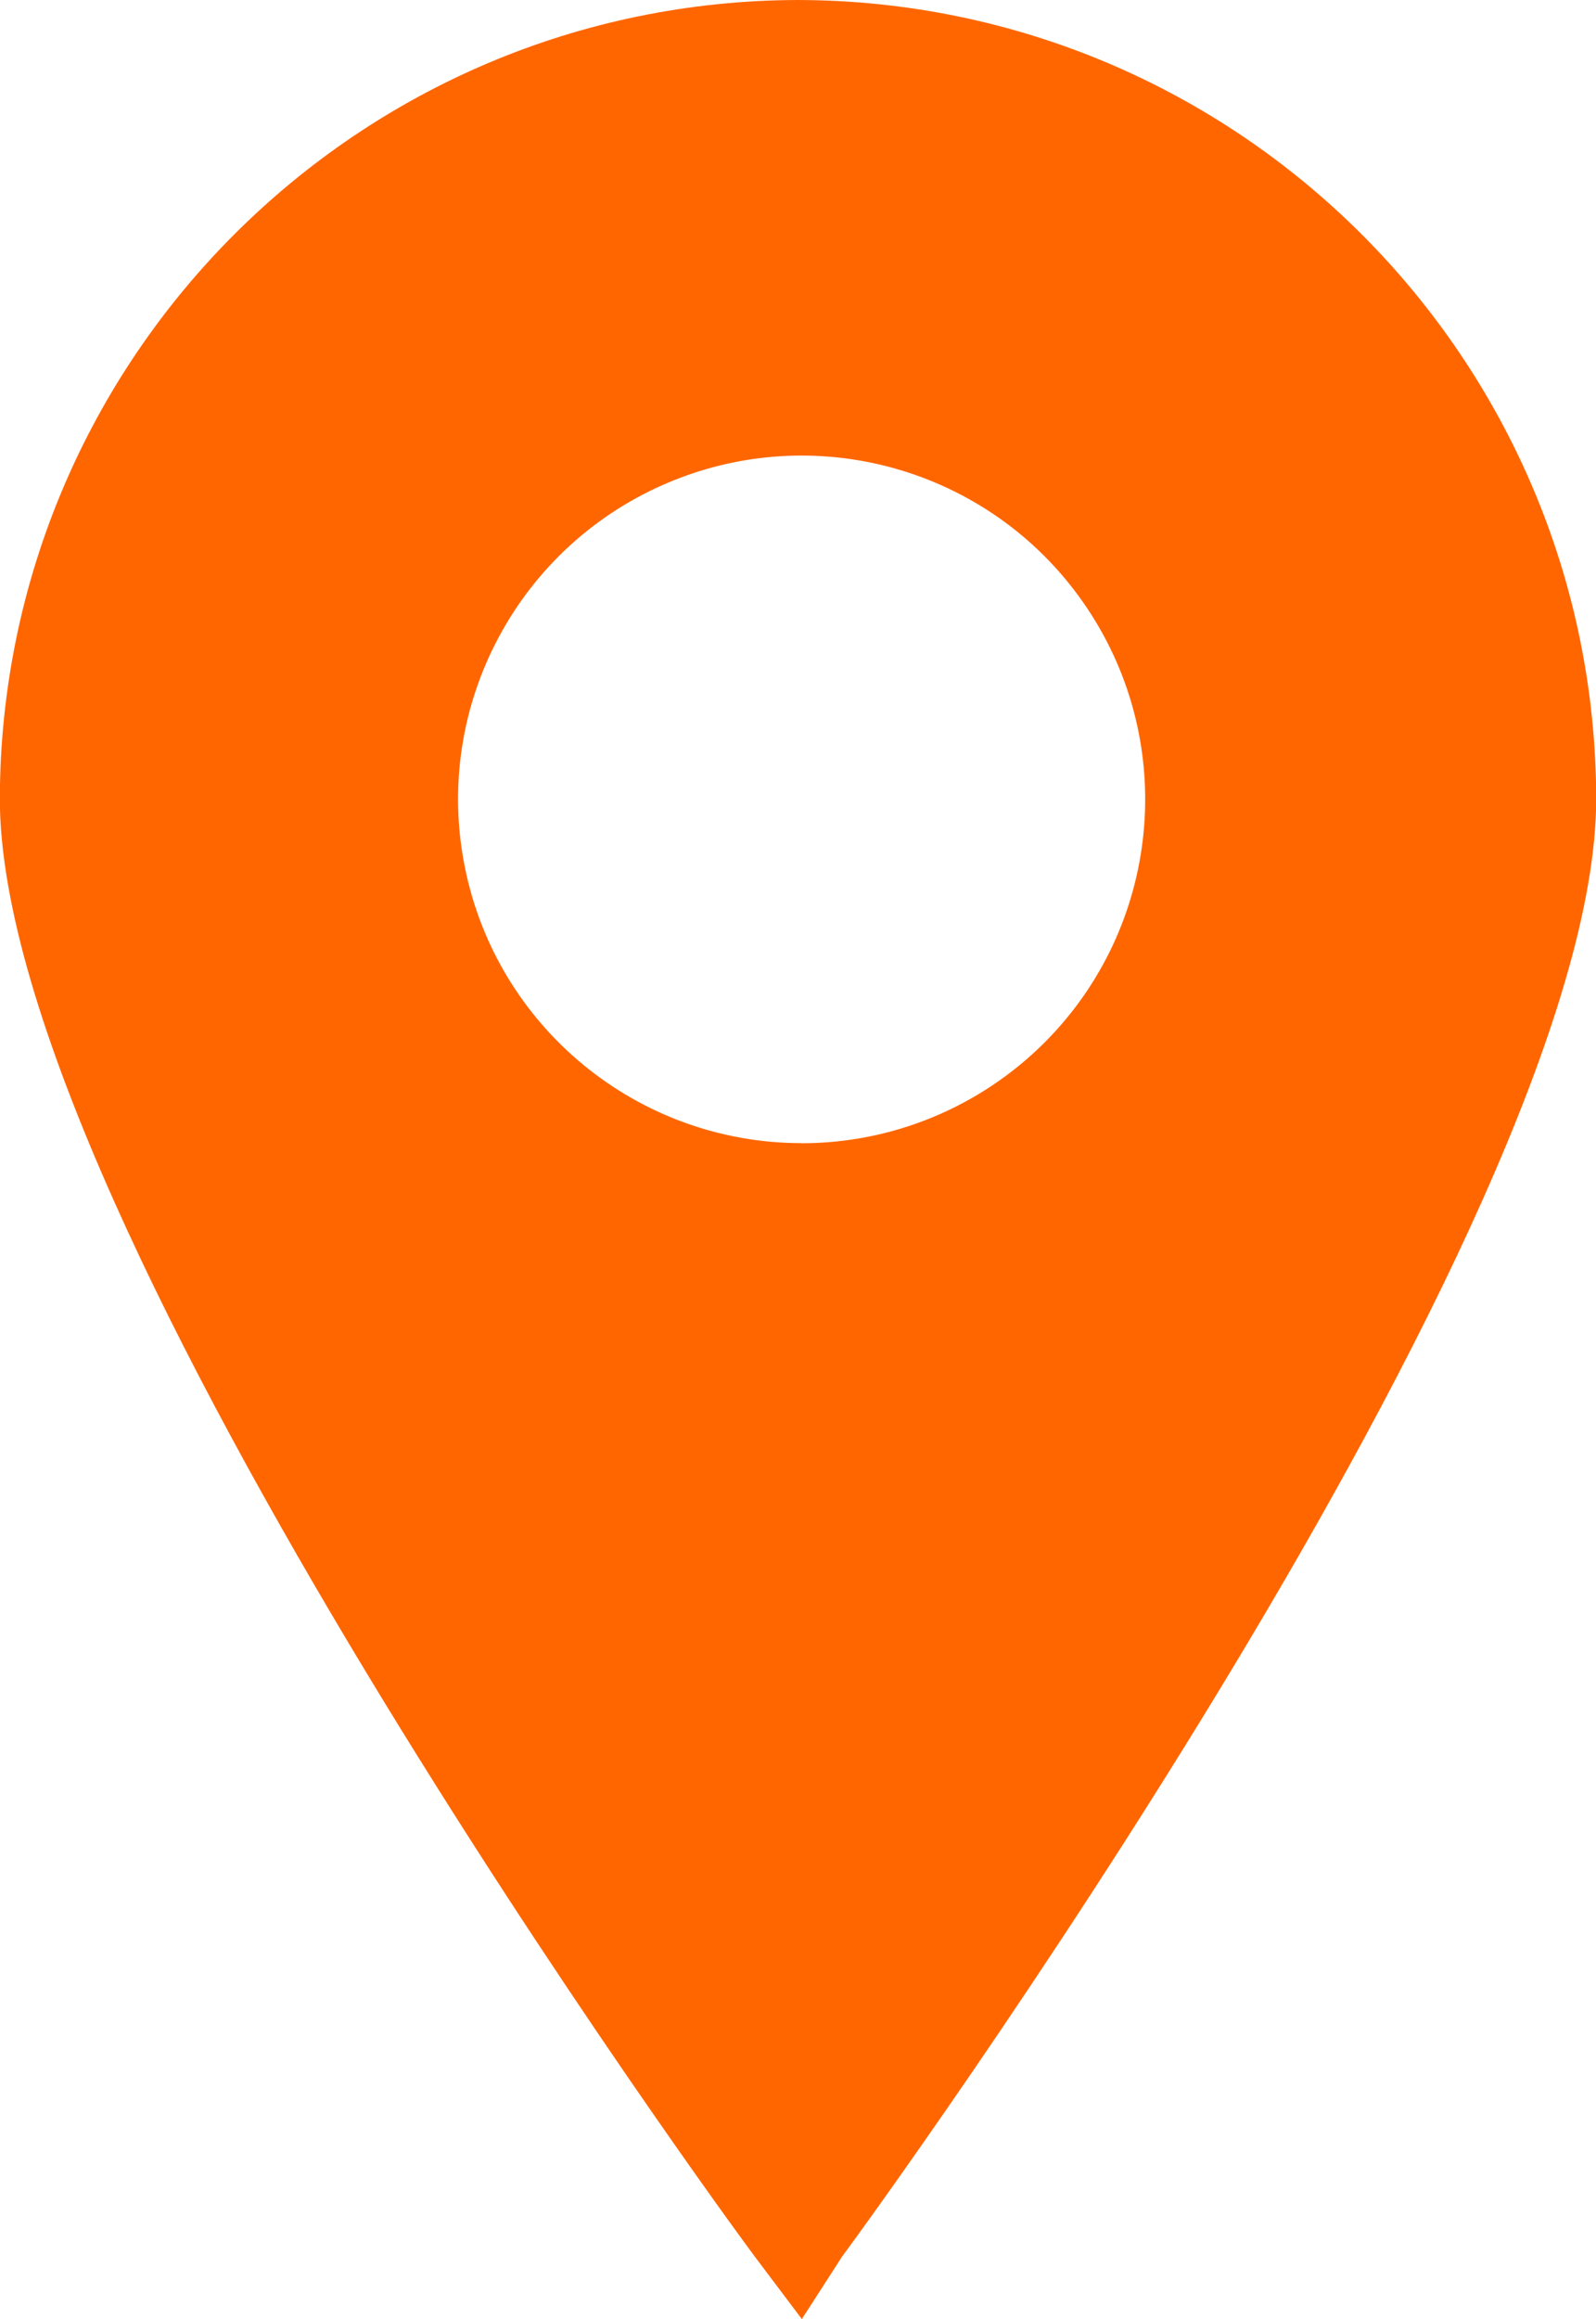 <svg version="1.1" xmlns="http://www.w3.org/2000/svg" xmlns:xlink="http://www.w3.org/1999/xlink" width="14.458" height="20.993" viewBox="0,0,176.297,256"><g fill="#ff6600" fill-rule="nonzero" stroke="none" stroke-width="1" stroke-linecap="butt" stroke-linejoin="miter" stroke-miterlimit="10" stroke-dasharray="" stroke-dashoffset="0" font-family="none" font-weight="none" font-size="none" text-anchor="none" style="mix-blend-mode: normal"><g transform="translate(-0.024,0) scale(12.195,12.195)"><path d="M7.229,0c-3.988,0.01 -7.219,3.241 -7.229,7.229c0,3.847 6.566,12.842 6.865,13.233l0.4,0.531l0.364,-0.565c0.266,-0.357 6.832,-9.353 6.832,-13.2c-0.011,-3.989 -3.243,-7.219 -7.232,-7.228zM7.263,10.348v0c-1.485,0 -2.763,-1.049 -3.052,-2.505c-0.29,-1.456 0.49,-2.914 1.862,-3.482c1.372,-0.568 2.954,-0.088 3.778,1.147c0.825,1.235 0.662,2.88 -0.388,3.93c-0.584,0.583 -1.375,0.911 -2.2,0.911z" id="Path_783"></path></g></g></svg>